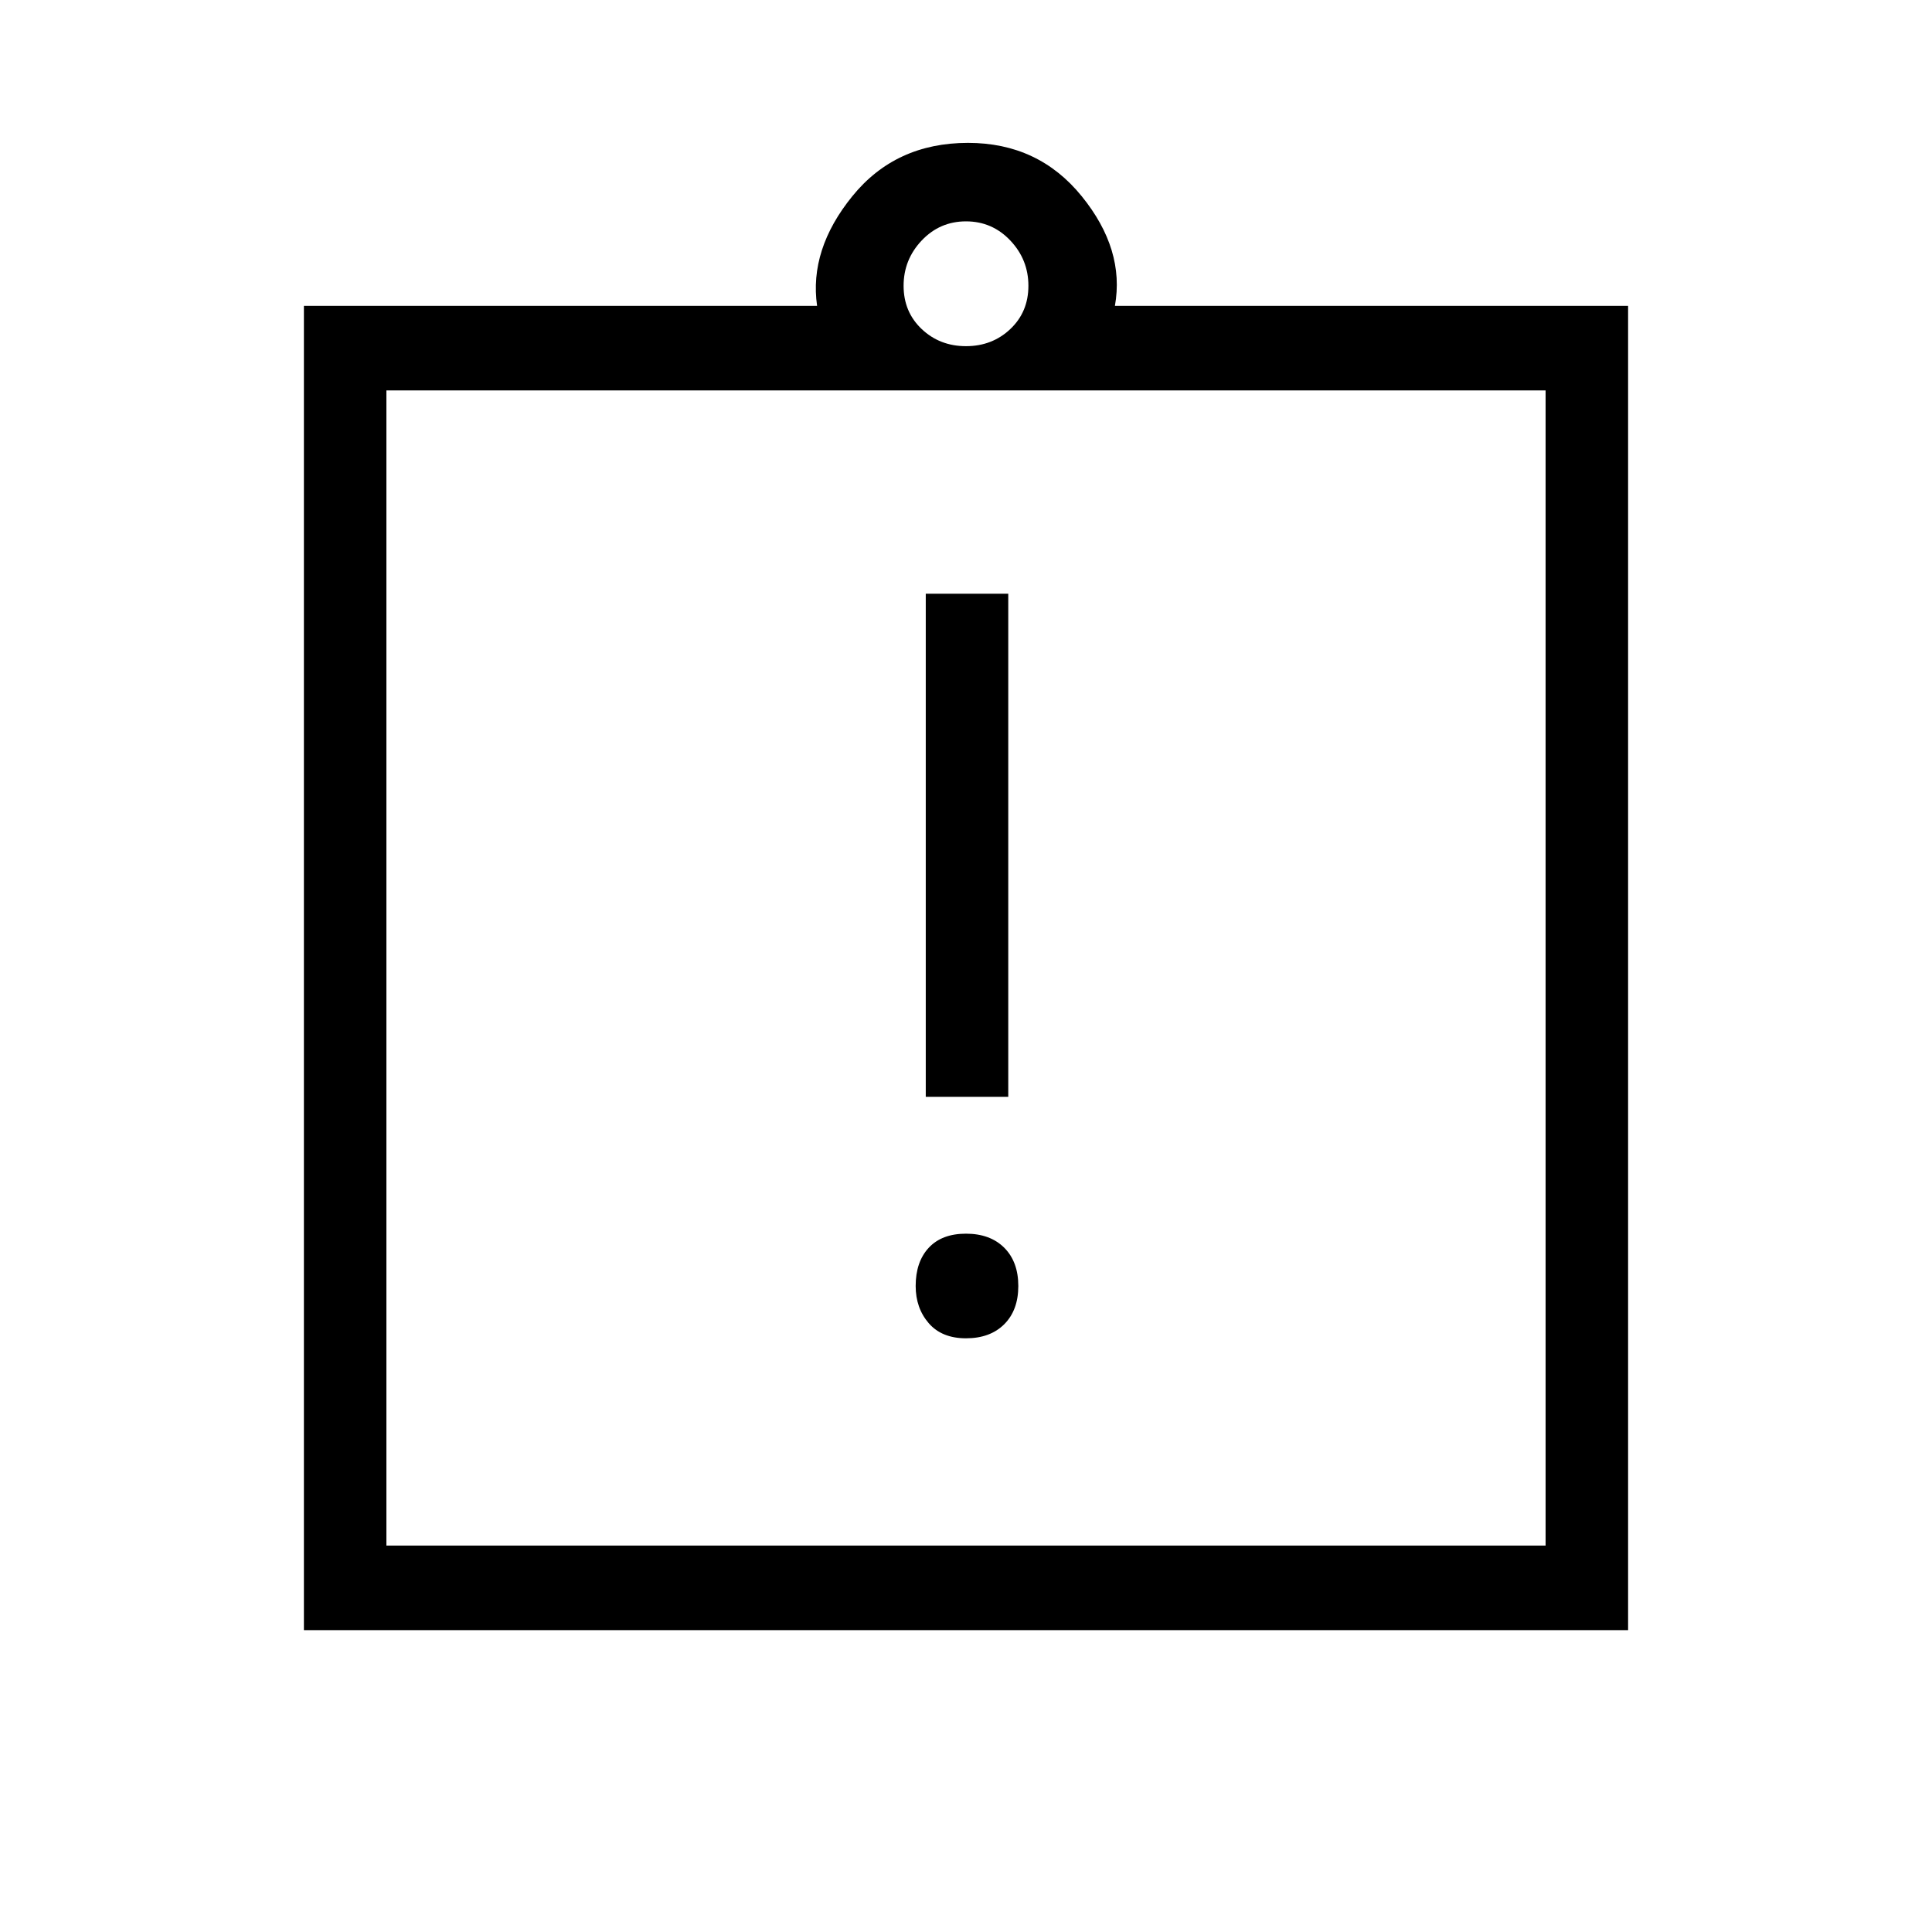 <svg xmlns="http://www.w3.org/2000/svg" height="40" width="40"><path d="M20 27.708Q20.5 27.708 20.792 27.417Q21.083 27.125 21.083 26.625Q21.083 26.125 20.792 25.833Q20.5 25.542 20 25.542Q19.5 25.542 19.229 25.833Q18.958 26.125 18.958 26.625Q18.958 27.083 19.229 27.396Q19.5 27.708 20 27.708ZM19.167 22.708H20.875V12.292H19.167ZM6.292 33.75V6.333H16.917Q16.75 5.167 17.646 4.063Q18.542 2.958 20.042 2.958Q21.5 2.958 22.396 4.063Q23.292 5.167 23.083 6.333H33.708V33.75ZM20 7.167Q20.542 7.167 20.917 6.813Q21.292 6.458 21.292 5.917Q21.292 5.375 20.917 4.979Q20.542 4.583 20 4.583Q19.458 4.583 19.083 4.979Q18.708 5.375 18.708 5.917Q18.708 6.458 19.083 6.813Q19.458 7.167 20 7.167ZM32 32V8.083H8V32ZM8 8.042V31.958Z"/></svg>